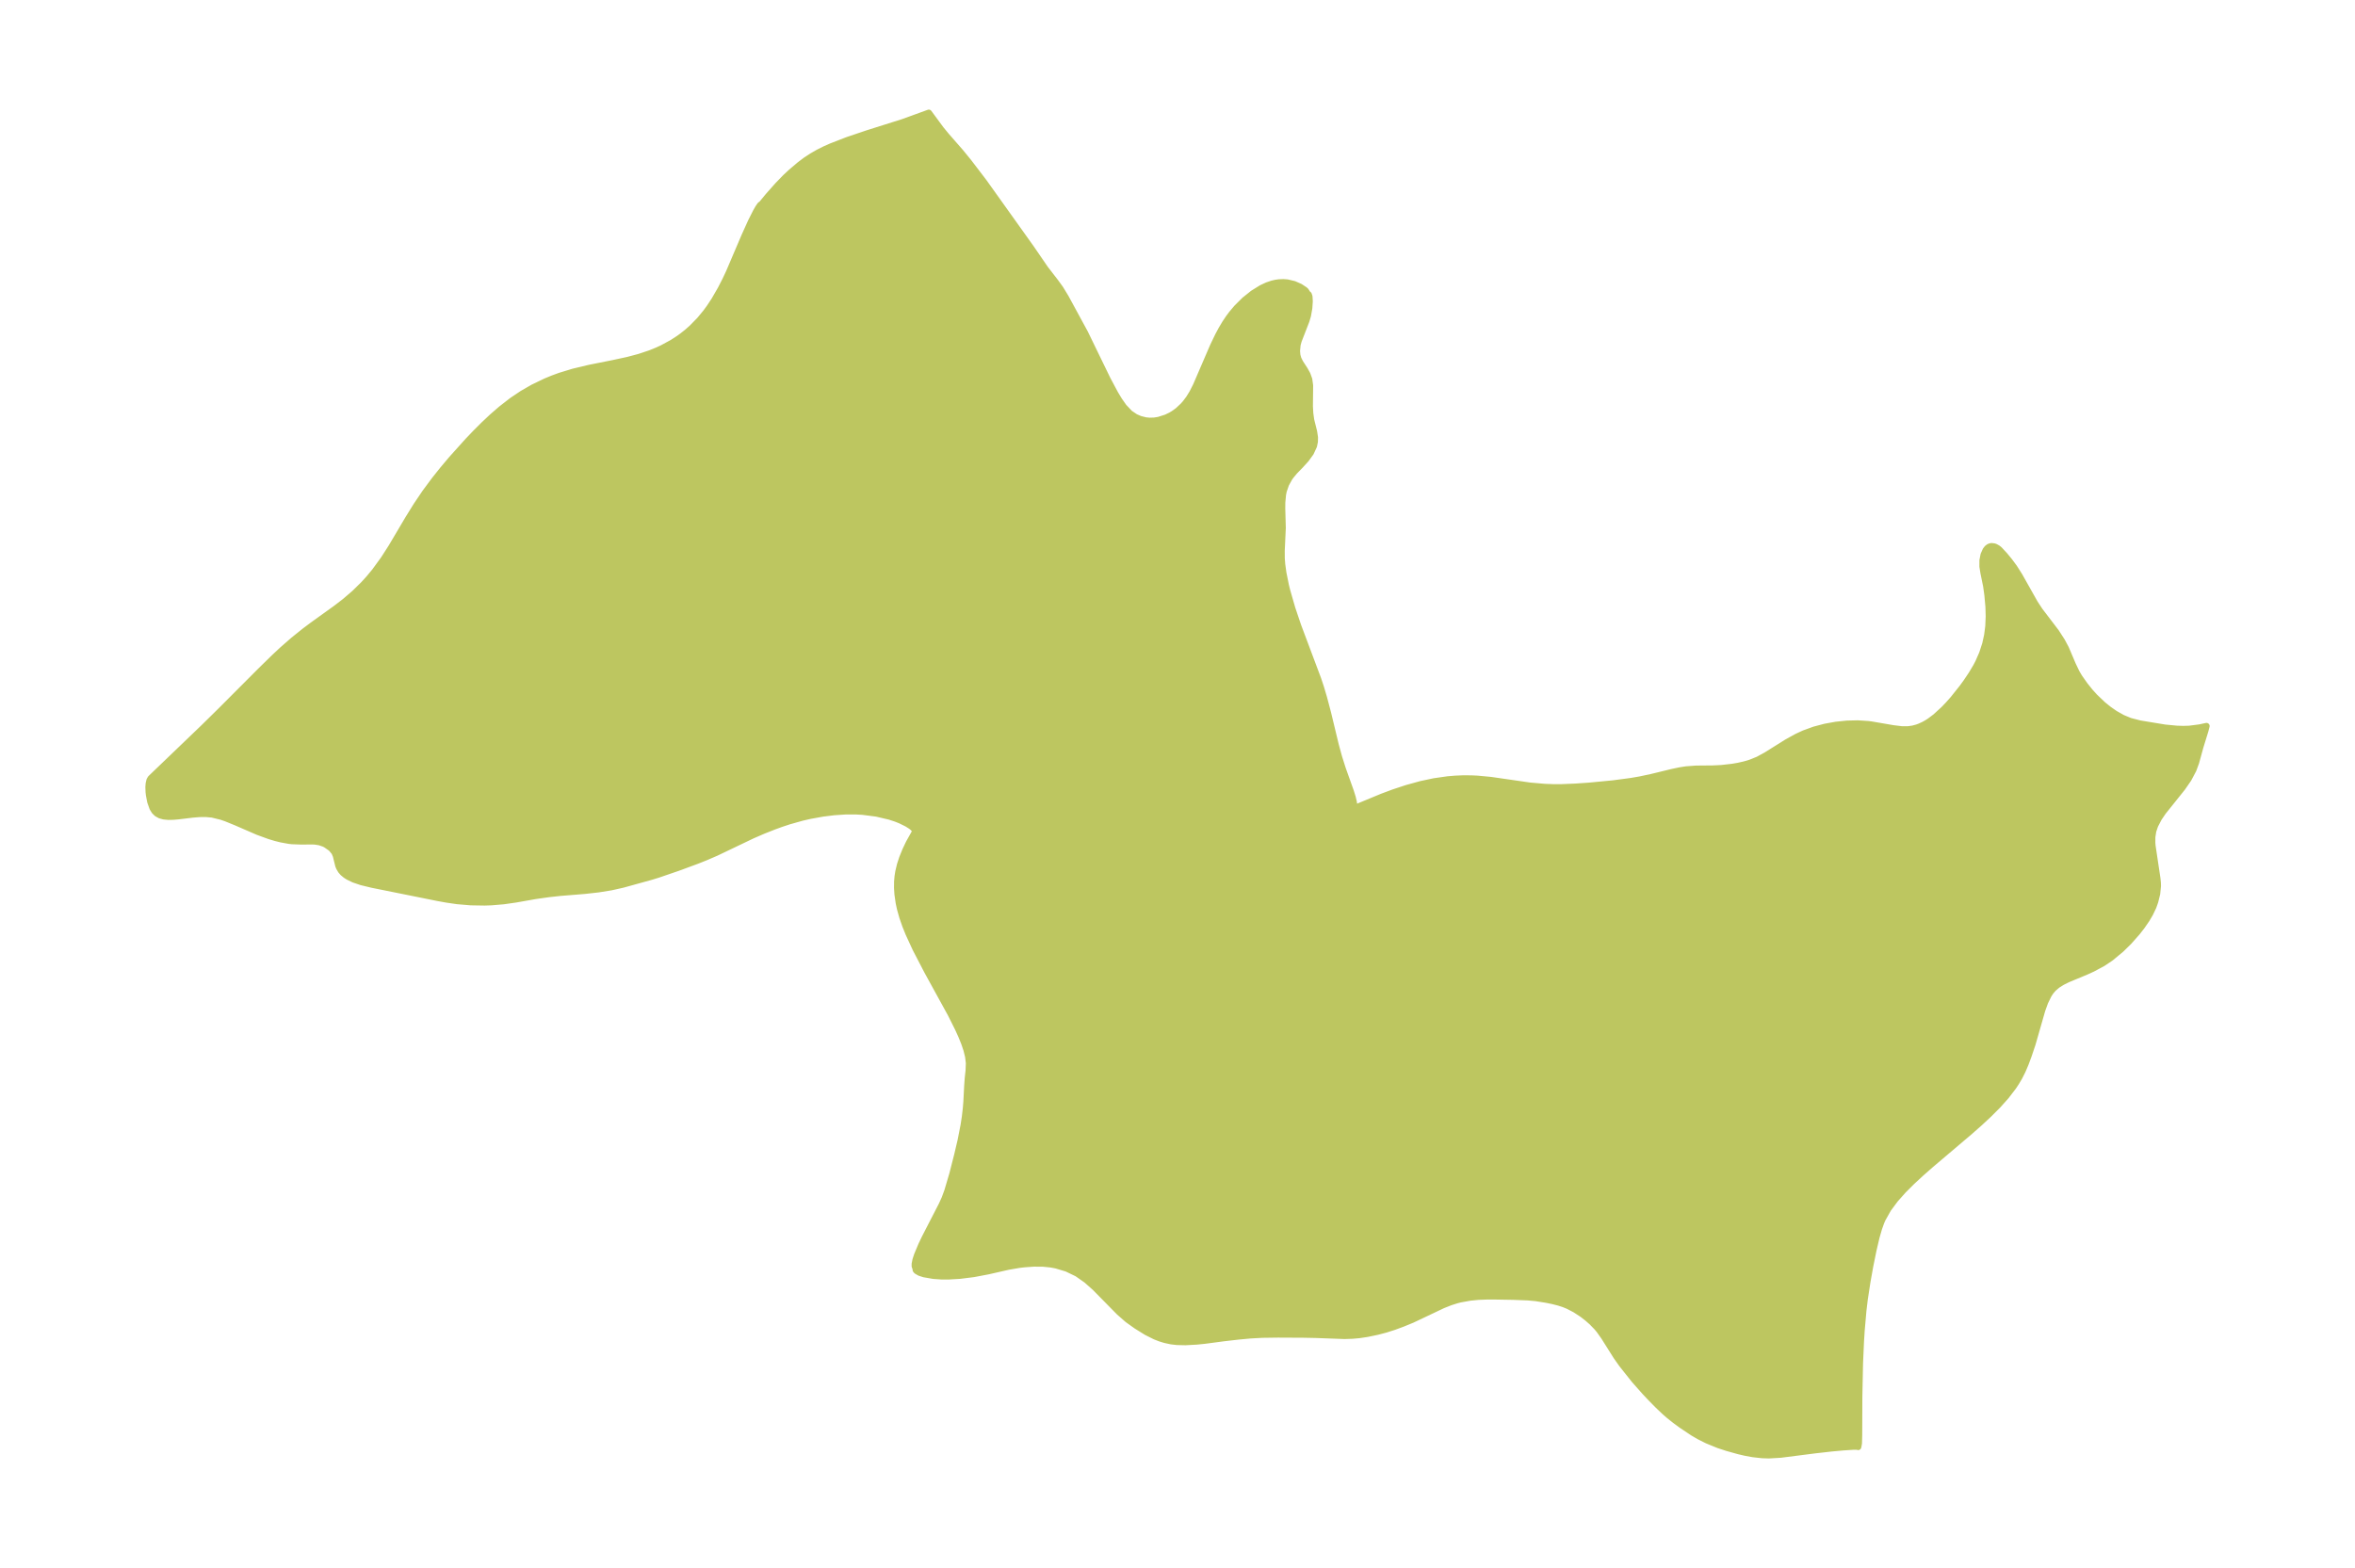 <?xml version="1.0" encoding="UTF-8"?>
<!DOCTYPE svg  PUBLIC '-//W3C//DTD SVG 1.1//EN'  'http://www.w3.org/Graphics/SVG/1.1/DTD/svg11.dtd'>
<svg width="371.52pt" height="247.44pt" version="1.1" viewBox="0 0 371.52 247.44" xmlns="http://www.w3.org/2000/svg" xmlns:xlink="http://www.w3.org/1999/xlink">
 <defs>
  <style type="text/css">*{stroke-linejoin: round; stroke-linecap: butt}</style>
 </defs>
 <g id="figure_1">
  <g id="patch_1">
   <path d="m0 247.44h371.52v-247.44h-371.52v247.44z" fill="none"/>
  </g>
  <g id="axes_1">
   <g id="PatchCollection_1">
    <defs>
     <path id="m8883e92350" d="m180.73-181.09 0.626 0.061 0.748-0.024 0.698-0.112 1.162-0.371 0.712-0.341 0.45-0.264 0.66-0.47 0.846-0.785 0.37-0.417 0.57-0.759 0.533-0.867 0.592-1.166 2.683-6.23 0.789-1.643 0.536-1.001 0.58-0.972 0.521-0.78 0.501-0.676 0.798-0.95 1.237-1.231 1.326-1.06 1.356-0.84 0.899-0.419 0.818-0.274 0.502-0.113 0.521-0.075 0.681-0.03 0.632 0.046 1.082 0.258 0.939 0.415 0.724 0.478 0.167 0.146 0.281 0.449 0.178 0.143 0.11 0.315 0.045 0.756-0.072 1.074-0.211 1.187-0.246 0.824-1.224 3.158-0.169 0.64-0.088 0.947 0.056 0.677 0.159 0.569 0.299 0.603 0.724 1.115 0.404 0.729 0.291 0.804 0.133 0.969-0.035 3.268 0.06 1.107 0.146 1.055 0.461 1.853 0.137 0.894-0.016 0.678-0.139 0.678-0.498 1.075-0.741 1.02-0.872 0.959-0.926 0.953-0.608 0.733-0.228 0.324-0.535 0.974-0.368 1.07-0.111 0.553-0.116 1.25-0.008 0.943 0.083 3.088-0.165 3.574 0.007 1.247 0.072 0.921 0.184 1.339 0.4 1.989 0.209 0.846 0.79 2.743 0.93 2.764 3.159 8.417 0.435 1.305 0.49 1.651 0.642 2.428 1.204 5.001 0.518 1.899 0.592 1.873 1.281 3.59 0.288 0.928 0.173 0.726 0.065 0.492-0.146 0.472 0.121 0.002 0.643-0.223 3.831-1.585 1.789-0.668 2.043-0.675 2.242-0.621 2.101-0.449 2.187-0.311 1.165-0.097 1.159-0.048 1.305 0.003 0.958 0.041 2.17 0.203 6.15 0.889 2.366 0.207 1.303 0.049 1.299 0.002 2.212-0.091 2.211-0.154 3.761-0.361 2.824-0.375 1.381-0.237 1.865-0.397 3.203-0.781 1.225-0.26 1.002-0.159 1.582-0.118 2.652-0.024 1.344-0.065 1.733-0.197 0.903-0.155 1.041-0.236 0.914-0.273 1.189-0.48 1.323-0.725 3.289-2.058 1.518-0.835 1.113-0.518 1.64-0.597 1.694-0.447 1.722-0.311 1.725-0.178 1.701-0.042 1.65 0.107 0.46 0.06 3.482 0.598 1.355 0.164 1.049-0.005 0.726-0.105 0.655-0.179 0.417-0.155 0.625-0.287 0.452-0.25 0.481-0.305 0.921-0.693 1.295-1.187 0.687-0.715 0.797-0.897 1.431-1.791 0.673-0.929 0.808-1.207 0.709-1.189 0.363-0.694 0.605-1.38 0.495-1.518 0.303-1.384 0.181-1.403 0.067-1.565-0.044-1.531-0.167-1.846-0.195-1.399-0.431-2.11-0.157-0.972 0.004-0.978 0.173-0.881 0.319-0.718 0.24-0.308 0.249-0.194 0.244-0.099 0.201-0.03 0.398 0.05 0.197 0.069 0.377 0.212 0.241 0.193 0.851 0.915 0.729 0.887 0.76 1.026 0.821 1.295 2.433 4.317 0.778 1.19 2.596 3.408 0.913 1.416 0.607 1.137 1.099 2.582 0.608 1.269 0.424 0.713 0.876 1.247 0.808 1.008 0.755 0.839 1.3 1.238 0.93 0.75 0.973 0.673 1.167 0.657 1.208 0.502 1.57 0.402 3.906 0.643 1.885 0.181 1.021 0.033 0.959-0.029 1.637-0.21 1.07-0.233-0.19 0.732-0.792 2.569-0.676 2.456-0.426 1.155-0.757 1.43-0.944 1.371-3.066 3.832-0.668 0.986-0.599 1.156-0.3 0.89-0.142 0.922-0.005 0.926 0.04 0.494 0.77 5.152 0.067 0.663 0.013 0.527-0.123 1.202-0.303 1.23-0.287 0.815-0.524 1.098-0.537 0.909-0.746 1.086-0.722 0.93-1.316 1.49-1.238 1.213-1.638 1.36-1.261 0.842-1.586 0.85-1.069 0.488-2.874 1.194-0.883 0.441-0.741 0.469-0.645 0.554-0.419 0.496-0.321 0.49-0.555 1.134-0.459 1.272-1.528 5.329-0.61 1.817-0.493 1.327-0.457 1.073-0.523 1.041-0.482 0.815-0.459 0.695-1.151 1.501-1.289 1.44-1.391 1.394-1.463 1.361-1.512 1.337-6.206 5.267-1.513 1.33-1.461 1.351-1.383 1.383-1.269 1.431-1.11 1.498-0.891 1.59-0.21 0.489-0.353 0.987-0.397 1.382-0.486 2.078-0.508 2.501-0.434 2.427-0.424 2.77-0.216 1.801-0.277 3.164-0.103 1.615-0.158 3.542-0.108 5.287-0.022 6.025-0.036 1.308-0.101 0.575-0.127-0.05-0.624 5.68e-4 -1.611 0.105-1.854 0.17-2.54 0.287-5.484 0.7-1.852 0.107-1.05-0.035-1.446-0.159-1.198-0.218-1.069-0.25-1.831-0.512-1.336-0.437-1.805-0.738-1.287-0.647-0.955-0.559-1.807-1.209-1.023-0.751-0.923-0.734-0.649-0.564-1.103-1.046-1.152-1.169-0.951-1.01-1.63-1.845-1.955-2.46-0.861-1.22-1.97-3.126-0.734-1.036-0.378-0.458-0.805-0.831-0.704-0.619-0.8-0.623-1.146-0.746-1.101-0.572-0.672-0.275-0.807-0.26-0.902-0.23-1.044-0.216-1.684-0.267-1.254-0.114-2.287-0.088-2.954-0.051-1.262 0.003-1.266 0.049-1.317 0.129-1.565 0.282-0.567 0.145-1.002 0.318-1.19 0.472-4.841 2.299-1.542 0.63-1.281 0.472-1.337 0.429-1.318 0.346-1.598 0.334-1.279 0.192-1.043 0.093-1.261 0.041-4.585-0.168-1.887-0.038-4.031-0.02-2.461 0.034-1.889 0.103-1.894 0.177-2.282 0.263-3.006 0.399-1.285 0.132-1.775 0.095-1.334-0.031-0.904-0.104-0.996-0.214-0.752-0.232-0.795-0.309-1.365-0.684-1.589-0.988-1.394-0.996-1.332-1.169-3.816-3.881-1.345-1.19-1.45-1.017-1.641-0.79-1.699-0.508-0.825-0.153-1.206-0.122-1.47-0.011-1.491 0.104-0.79 0.092-1.76 0.302-3.179 0.723-2.275 0.432-2.169 0.272-1.848 0.108-1.05-0.006-1.281-0.09-1.478-0.257-0.685-0.221-0.492-0.282-0.138-0.172 0.04-0.304-0.118-0.062-0.074-0.226 0.004-0.359 0.128-0.628 0.25-0.762 0.667-1.587 0.517-1.088 2.705-5.257 0.449-0.993 0.433-1.173 0.792-2.682 0.763-2.992 0.544-2.315 0.471-2.413 0.202-1.321 0.152-1.302 0.088-1.095 0.127-2.477 0.088-1.212 0.13-1.196 0.047-1.175-0.123-1.035-0.263-1.067-0.37-1.093-0.452-1.115-0.513-1.132-1.162-2.325-3.707-6.751-1.835-3.533-1.099-2.386-0.509-1.26-0.467-1.338-0.382-1.364-0.19-0.888-0.197-1.364-0.065-0.988 0.009-0.989 0.067-0.795 0.122-0.782 0.267-1.112 0.346-1.056 0.508-1.251 0.538-1.127 0.988-1.769 0.031-0.086-0.072-0.198-0.373-0.394-0.284-0.219-0.577-0.365-1.065-0.525-0.695-0.276-1.005-0.33-2.059-0.483-2.195-0.283-0.986-0.057-1.772 0.002-1.774 0.119-1.763 0.219-1.98 0.357-1.263 0.289-2.089 0.589-1.184 0.392-1.167 0.423-1.725 0.684-1.69 0.732-5.679 2.718-1.689 0.731-1.41 0.561-2.979 1.099-3.125 1.071-1.044 0.322-4.524 1.254-1.84 0.413-2.036 0.326-2.159 0.24-3.792 0.308-1.839 0.2-2.074 0.293-3.171 0.559-1.914 0.272-1.889 0.16-1.075 0.037-2.186-0.036-2.14-0.181-1.637-0.238-1.396-0.252-10.387-2.092-1.697-0.412-1.188-0.403-0.879-0.426-0.398-0.253-0.441-0.363-0.316-0.363-0.279-0.473-0.129-0.318-0.384-1.553-0.232-0.55-0.511-0.618-0.854-0.595-0.274-0.136-0.711-0.248-0.724-0.109-0.367-0.02-1.83 0.012-1.437-0.053-0.488-0.057-1.222-0.224-0.851-0.211-1.01-0.303-1.804-0.659-3.491-1.515-1.5-0.61-0.75-0.261-1.46-0.359-1.004-0.093-1.007 0.011-1.1 0.09-2.26 0.273-0.798 0.068-0.749 0.014-0.725-0.069-0.586-0.162-0.5-0.278-0.369-0.364-0.317-0.51-0.347-0.985-0.205-1.064-0.052-0.446-0.031-0.8 0.044-0.561 0.123-0.521 0.177-0.301 8.339-8.007 2.672-2.631 6.381-6.397 2.119-2.072 1.254-1.171 1.73-1.515 1.772-1.425 1.27-0.954 3.667-2.635 1.437-1.104 1.514-1.299 1.441-1.415 0.815-0.896 0.946-1.143 1.398-1.919 1.199-1.866 2.671-4.515 1.3-2.098 1.382-2.047 1.5-2.023 1.303-1.631 1.346-1.598 2.596-2.89 1.239-1.297 1.266-1.264 1.299-1.222 1.4-1.219 1.762-1.369 1.617-1.085 1.688-0.97 1.98-0.955 1.114-0.46 1.134-0.416 2.119-0.647 2.53-0.605 3.733-0.745 2.34-0.507 1.758-0.467 1.722-0.572 1.121-0.451 0.823-0.378 1.594-0.865 0.995-0.644 0.55-0.396 0.801-0.634 0.77-0.682 1.21-1.24 0.968-1.173 0.593-0.811 0.744-1.129 1.015-1.758 0.721-1.409 0.586-1.246 2.433-5.7 1.032-2.286 0.768-1.521 0.367-0.645 0.323-0.472 0.201-0.116 1.053-1.28 1.523-1.716 1.173-1.211 0.906-0.848 1.378-1.169 0.94-0.707 0.982-0.643 1.01-0.581 1.01-0.507 1.005-0.445 2.567-0.997 3.173-1.074 5.574-1.757 4.091-1.486 1.905 2.593 0.852 1.035 2.282 2.613 1.228 1.505 2.425 3.176 7.432 10.412 2.24 3.269 1.597 2.067 0.778 1.071 0.85 1.395 3.037 5.589 3.569 7.349 1.205 2.259 0.619 1.026 0.732 1.046 0.958 1.015 0.875 0.591 0.732 0.32 0.881 0.222" stroke="#bdc660"/>
    </defs>
    <g clip-path="url(#pef550a962e)">
     <use y="247.44" fill="#bdc660" stroke="#bdc660" xlink:href="#m8883e92350"/>
    </g>
   </g>
  </g>
 </g>
 <defs>
  <clipPath id="pef550a962e">
   <rect x="7.2" y="7.2" width="357.12" height="233.04"/>
  </clipPath>
 </defs>
</svg>
